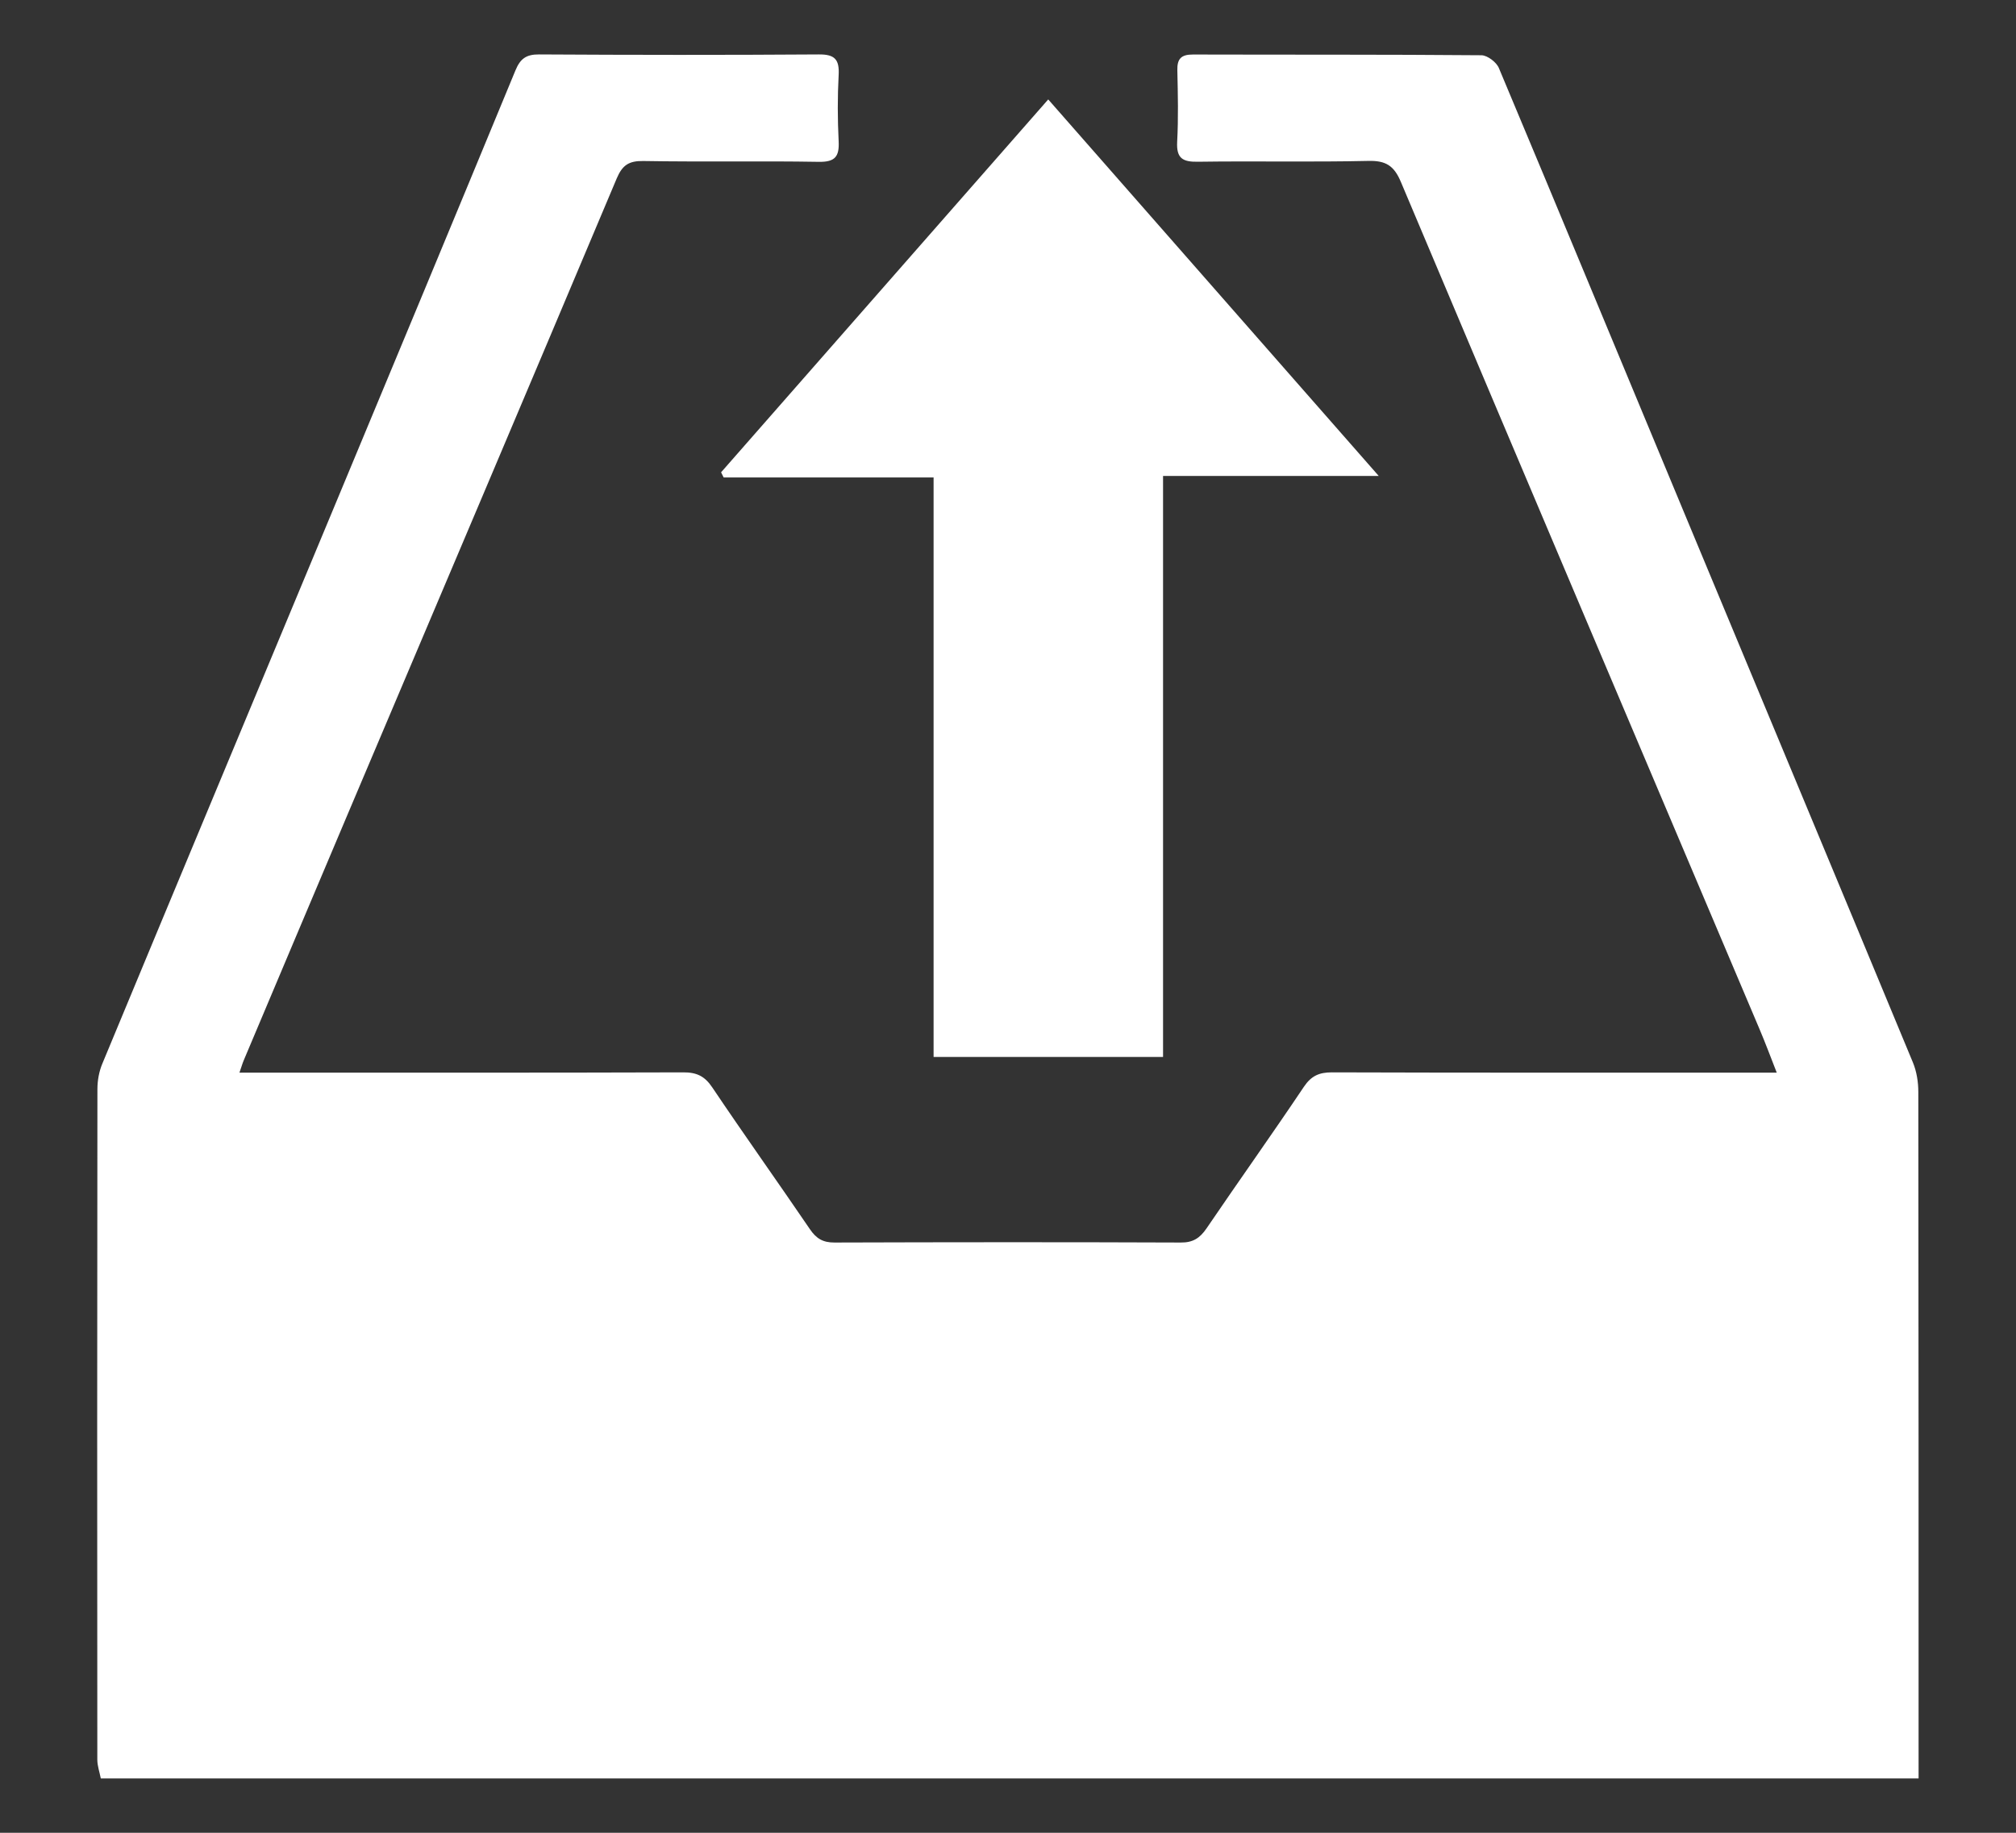 <?xml version="1.0" encoding="utf-8"?>
<!-- Generator: Adobe Illustrator 15.0.0, SVG Export Plug-In . SVG Version: 6.00 Build 0)  -->
<!DOCTYPE svg PUBLIC "-//W3C//DTD SVG 1.1//EN" "http://www.w3.org/Graphics/SVG/1.1/DTD/svg11.dtd">
<svg version="1.1" id="Layer_1" xmlns="http://www.w3.org/2000/svg" xmlns:xlink="http://www.w3.org/1999/xlink" x="0px" y="0px"
	 width="22px" height="20px" viewBox="0 0 22 20" enable-background="new 0 0 22 20" xml:space="preserve">
<rect x="0" y="0" width="22" height="20" fill="#333333" stroke="none"/>
<path fill-rule="evenodd" clip-rule="evenodd" fill="#ffffff" d="M1.1,19.407c-0.013-0.068-0.038-0.137-0.038-0.205
	c-0.002-2.438-0.002-4.878,0.001-7.316c0-0.095,0.018-0.195,0.055-0.282c0.831-2.002,1.667-4.002,2.5-6.003
	c0.671-1.61,1.341-3.221,2.007-4.833c0.052-0.126,0.116-0.175,0.257-0.174c1.017,0.006,2.034,0.007,3.052,0
	C9.11,0.592,9.161,0.649,9.152,0.818c-0.013,0.24-0.012,0.483,0,0.724C9.16,1.708,9.114,1.769,8.935,1.766
	C8.296,1.755,7.657,1.768,7.018,1.757C6.863,1.755,6.792,1.802,6.731,1.945c-0.973,2.31-1.952,4.616-2.93,6.924
	c-0.38,0.899-0.761,1.799-1.14,2.699c-0.015,0.035-0.025,0.071-0.048,0.137h0.245c1.532,0,3.065,0.002,4.597-0.003
	c0.147-0.001,0.236,0.041,0.319,0.166c0.349,0.519,0.712,1.028,1.064,1.545c0.069,0.102,0.142,0.147,0.269,0.146
	c1.259-0.004,2.518-0.005,3.776,0c0.135,0.002,0.211-0.048,0.284-0.155c0.352-0.518,0.715-1.027,1.063-1.546
	c0.08-0.118,0.166-0.156,0.304-0.156c1.533,0.005,3.065,0.003,4.598,0.003h0.257c-0.069-0.176-0.125-0.327-0.188-0.475
	c-1.305-3.081-2.613-6.16-3.913-9.243c-0.075-0.18-0.166-0.236-0.357-0.231c-0.619,0.014-1.239,0-1.858,0.009
	c-0.167,0.003-0.236-0.037-0.227-0.216c0.014-0.26,0.008-0.521,0.002-0.782c-0.003-0.126,0.042-0.172,0.17-0.172
	c1.051,0.003,2.1-0.001,3.149,0.008c0.065,0.001,0.164,0.076,0.19,0.14c0.683,1.626,1.356,3.256,2.035,4.884
	c0.827,1.989,1.658,3.977,2.483,5.967c0.041,0.099,0.059,0.214,0.059,0.321c0.003,2.498,0.003,4.994,0.003,7.492H1.1z"/>
<path fill-rule="evenodd" clip-rule="evenodd" fill="#ffffff" d="M10.188,11.534V5.21H7.897c-0.01-0.019-0.019-0.037-0.028-0.056
	c1.182-1.347,2.364-2.694,3.57-4.069c1.199,1.367,2.382,2.714,3.607,4.109h-2.354v6.34H10.188z"/>
</svg>

